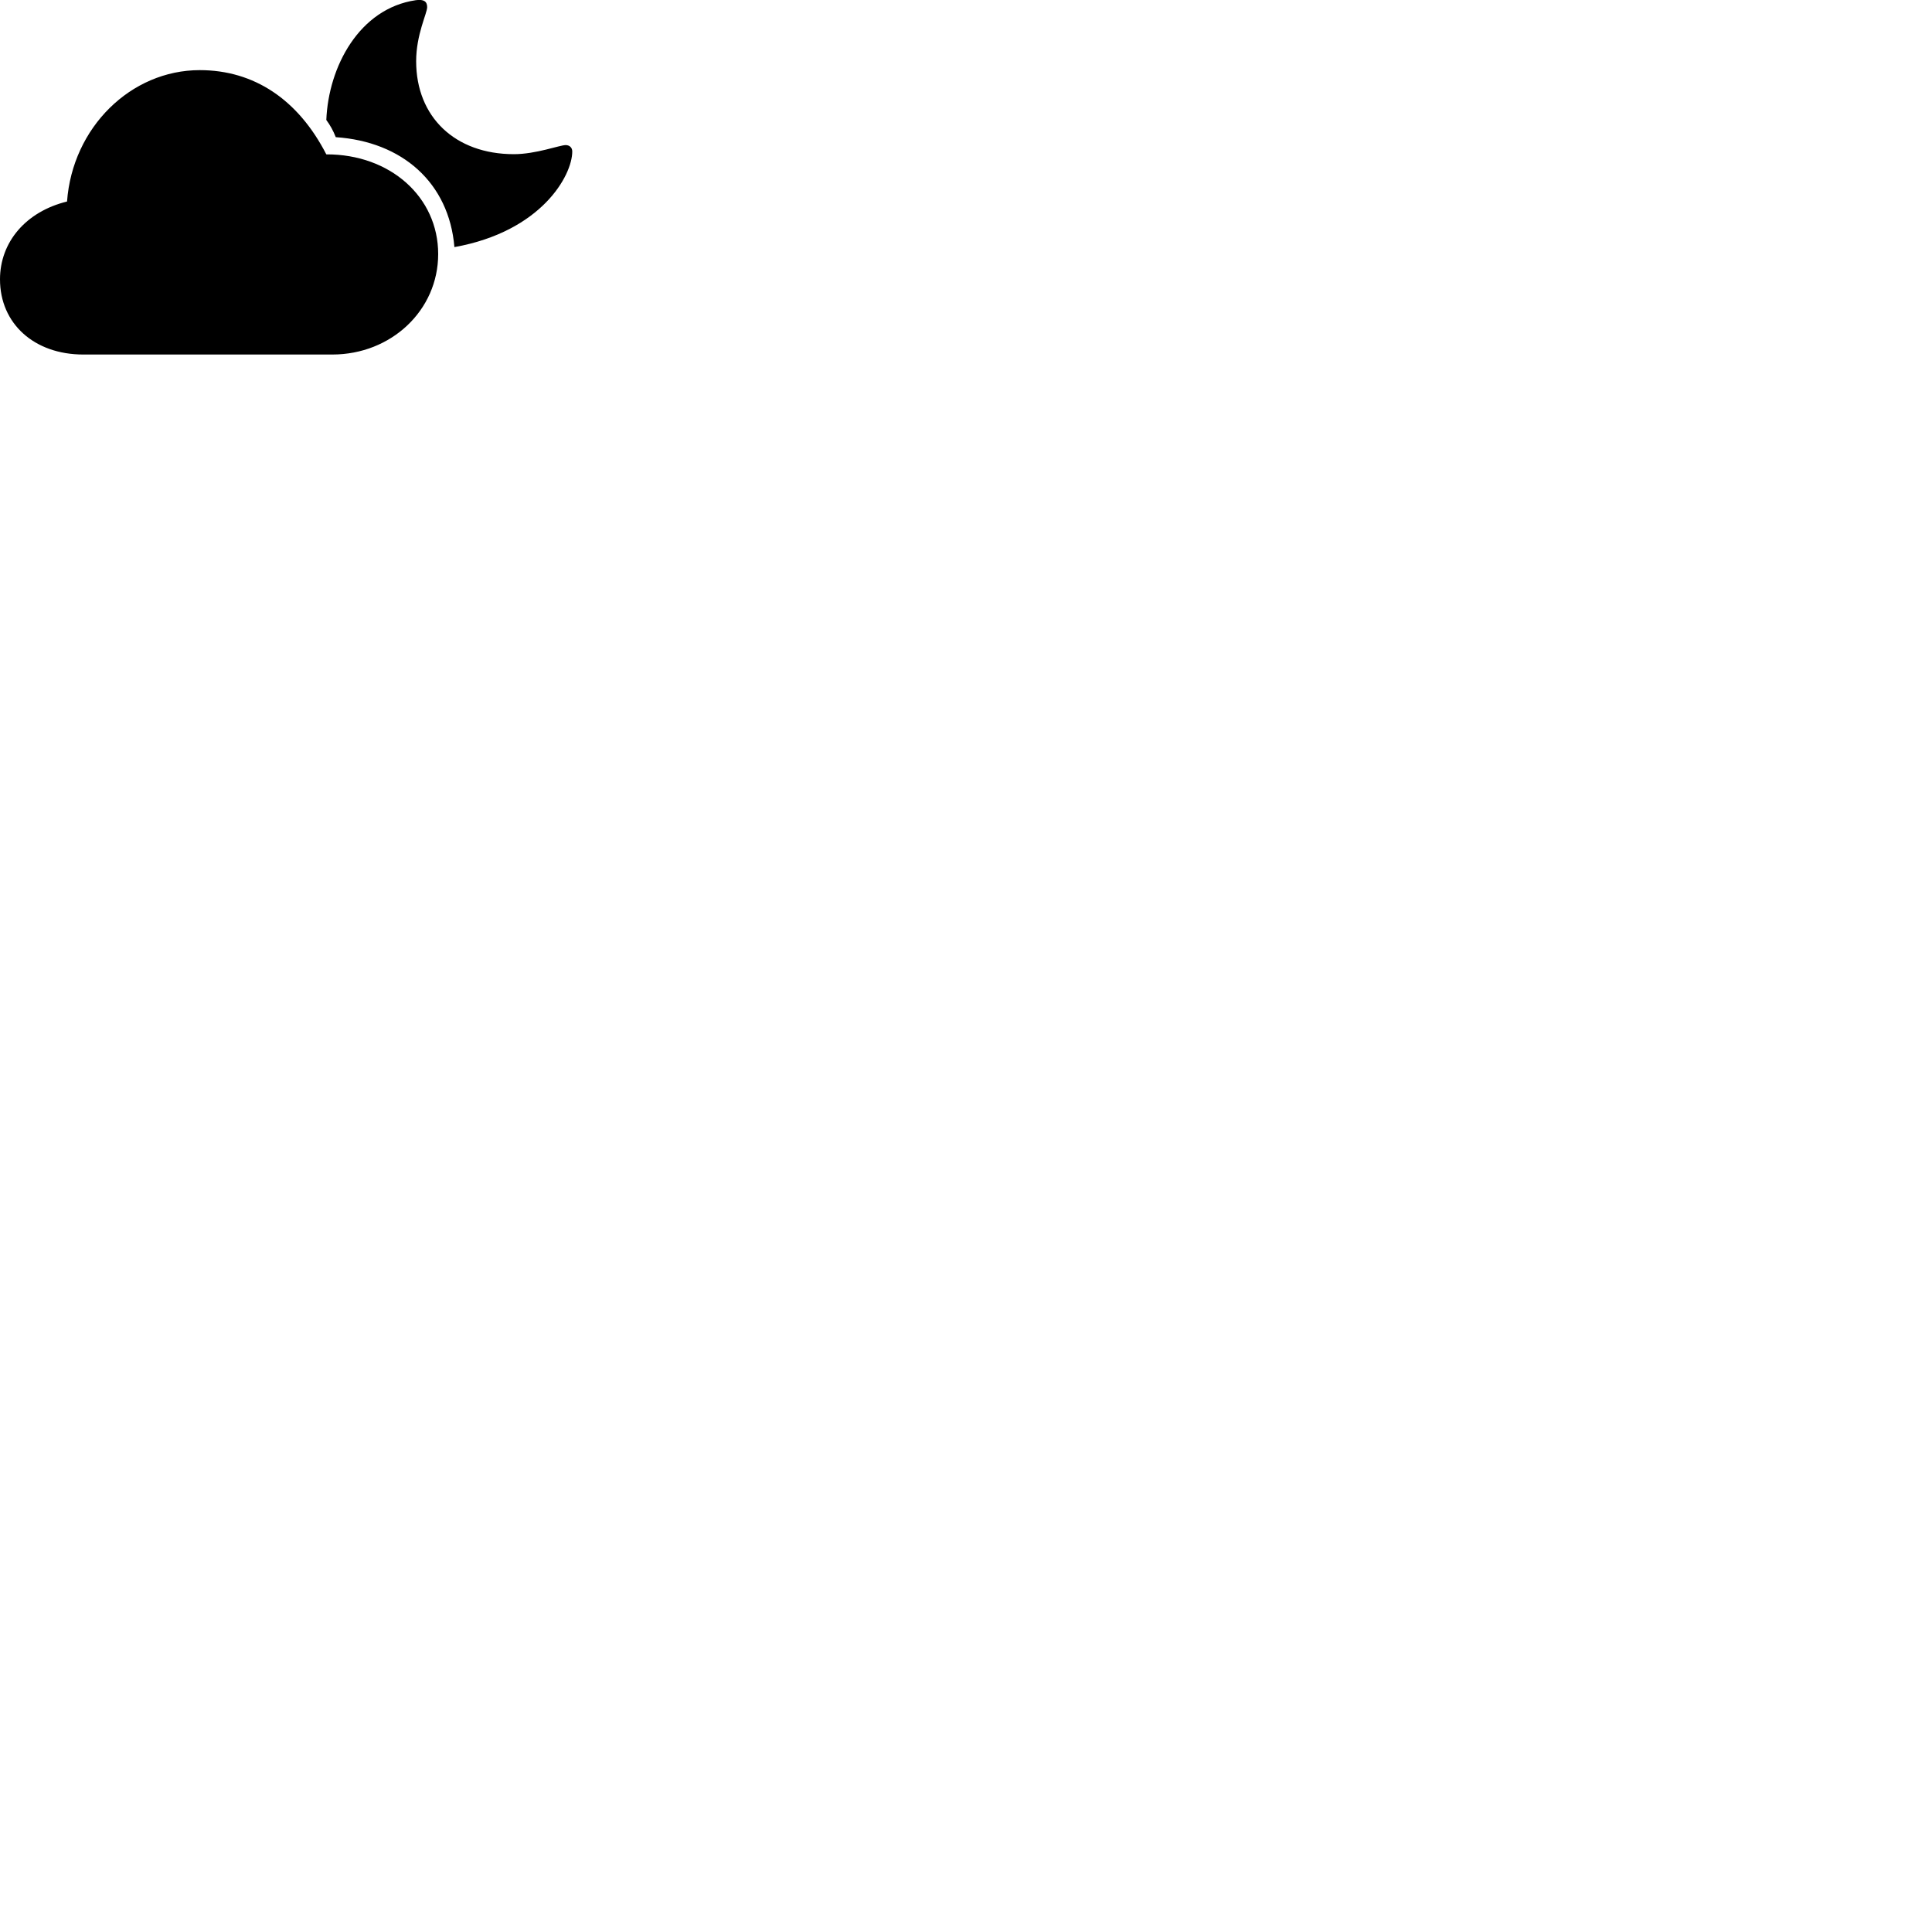
        <svg xmlns="http://www.w3.org/2000/svg" viewBox="0 0 100 100">
            <path d="M23.52 12.79C28.03 11.98 29.62 9.08 29.62 7.84C29.62 7.64 29.48 7.51 29.28 7.51C28.97 7.51 27.74 7.98 26.6 7.98C23.55 7.98 21.54 6.05 21.54 3.17C21.54 1.78 22.11 0.69 22.11 0.37C22.11 0.08 21.94 -0.05 21.52 0.01C18.59 0.44 17 3.46 16.89 6.21C17.09 6.48 17.24 6.75 17.38 7.1C20.81 7.33 23.24 9.45 23.52 12.79ZM4.31 18.35H17.2C20.25 18.35 22.68 16.06 22.68 13.15C22.68 10.19 20.19 7.98 16.89 7.99C15.43 5.15 13.15 3.63 10.34 3.63C6.77 3.63 3.75 6.6 3.47 10.43C1.35 10.95 0 12.52 0 14.46C0 16.75 1.77 18.35 4.31 18.35Z" />
        </svg>
    